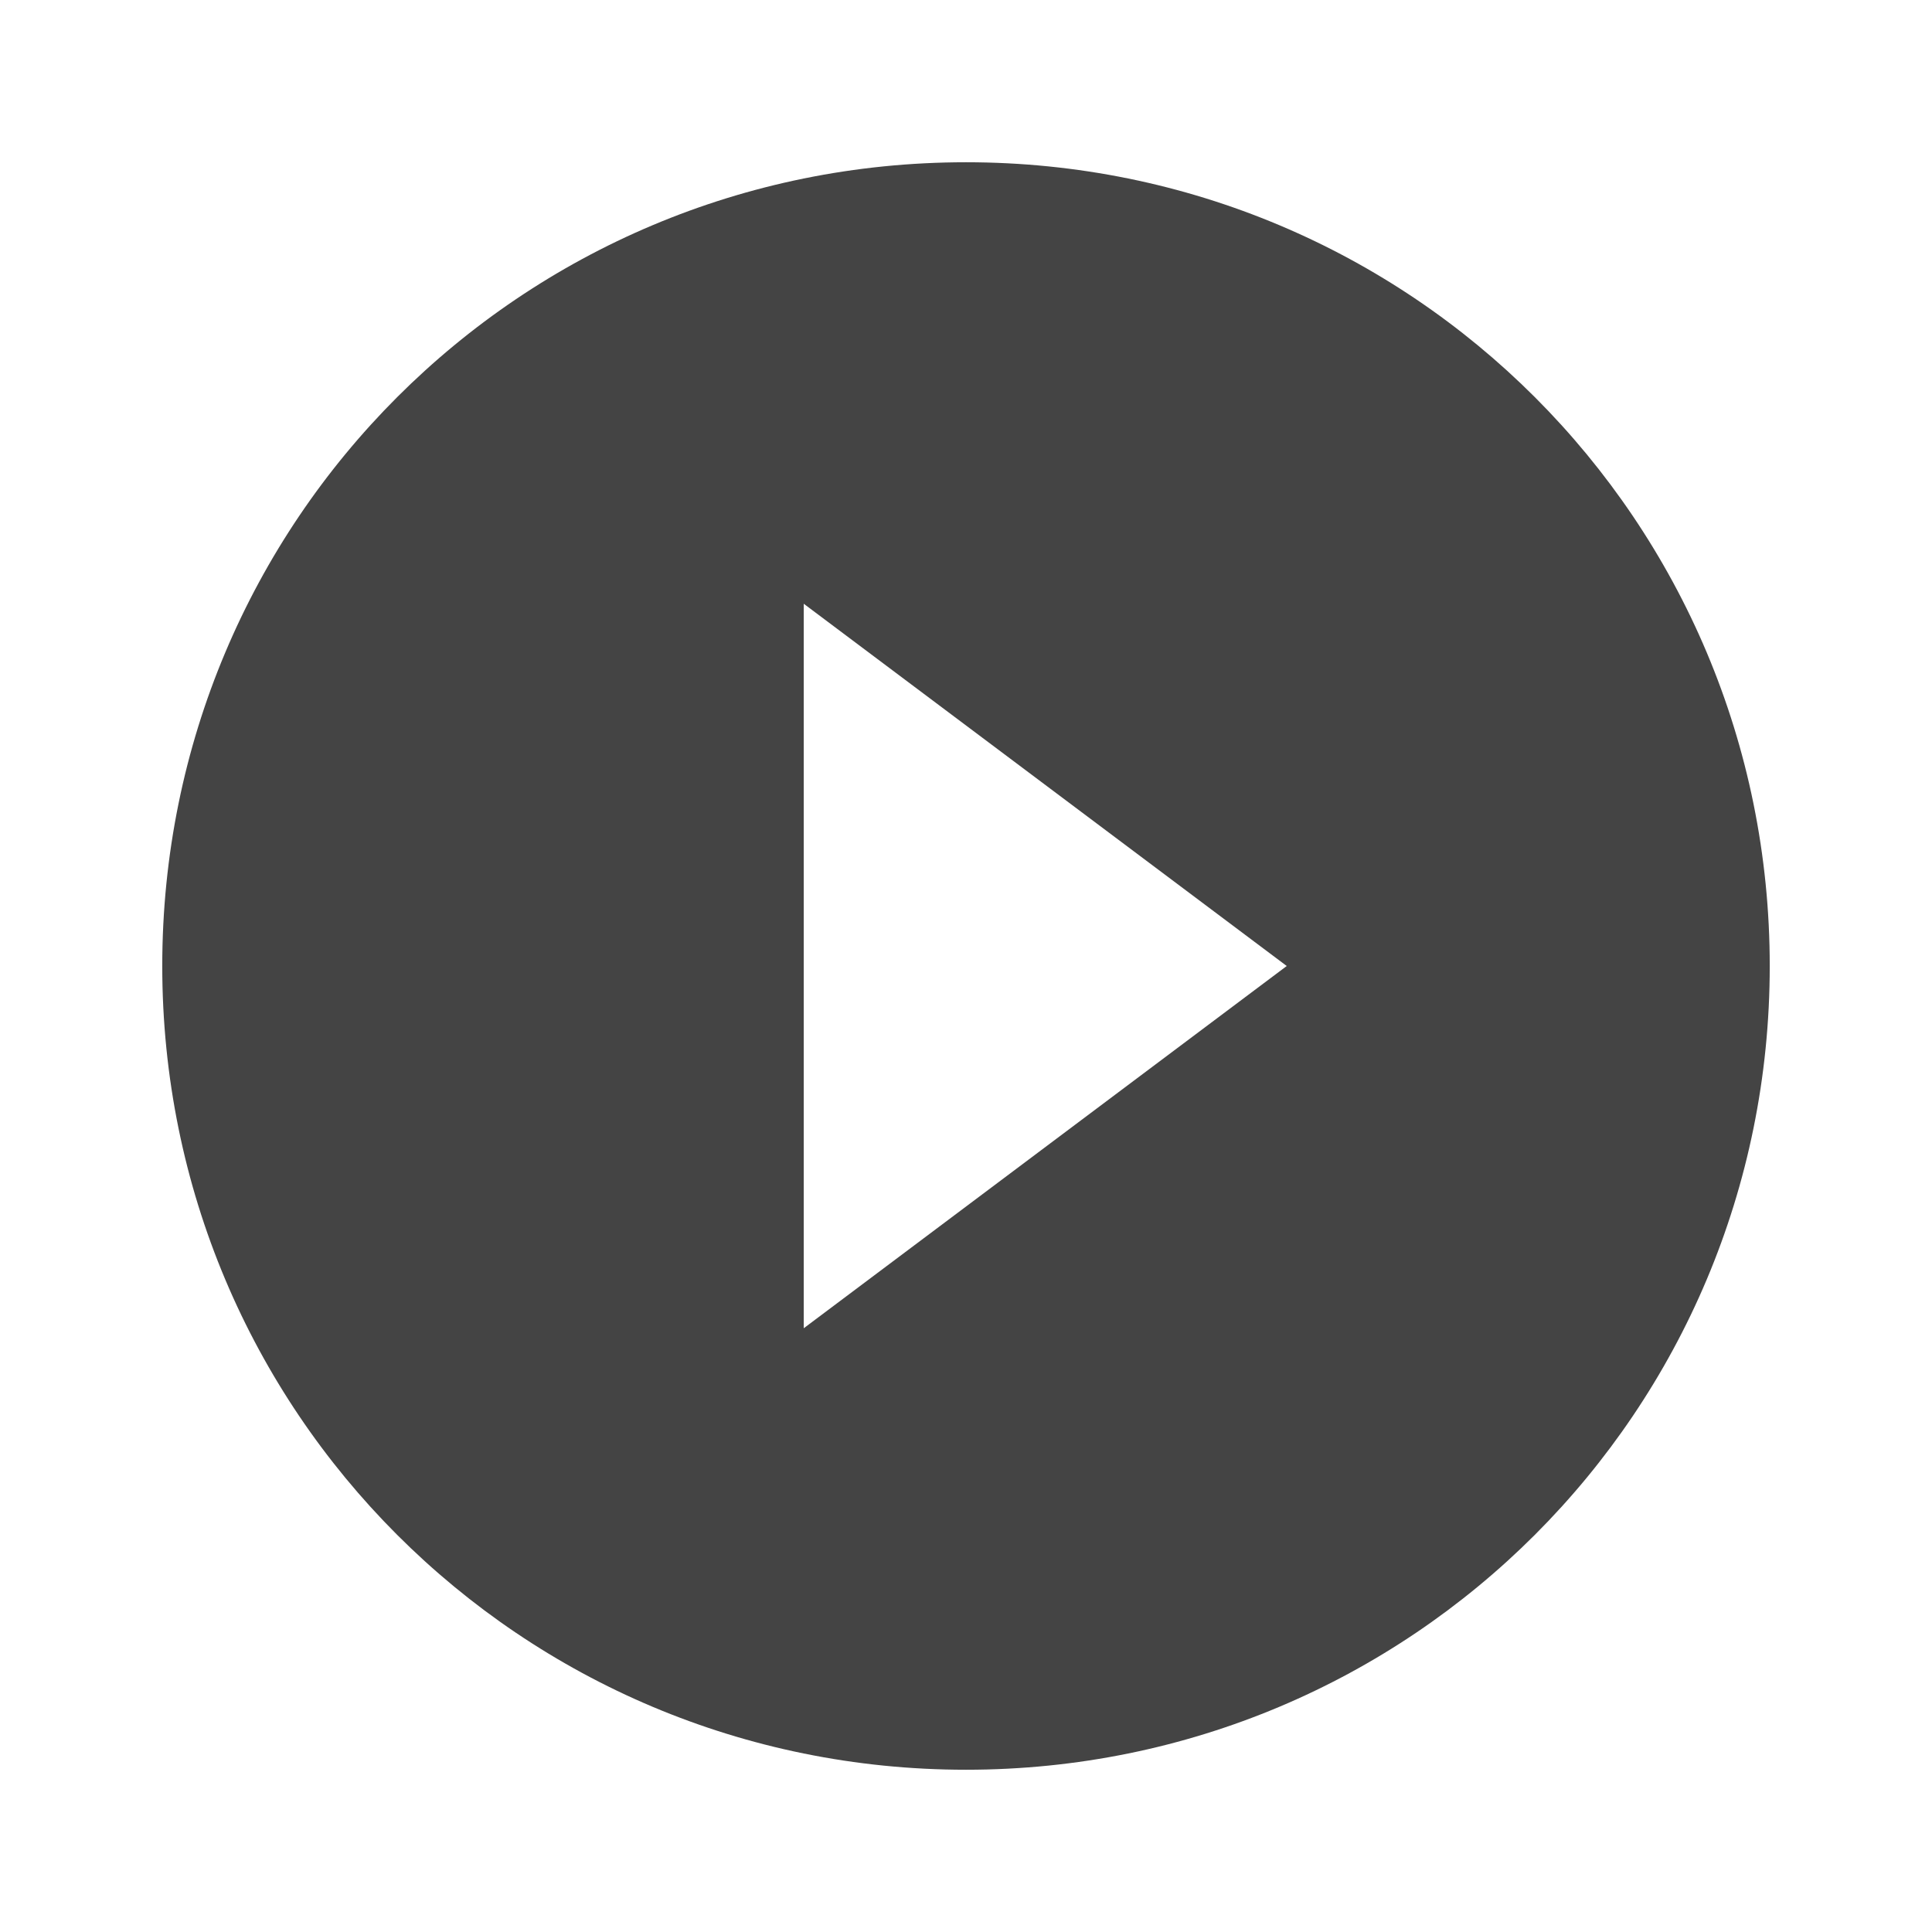 <?xml version="1.0" encoding="UTF-8" standalone="no"?>
<!-- Generated by IcoMoon.io -->

<svg
   xmlns:dc="http://purl.org/dc/elements/1.1/"
   xmlns:cc="http://creativecommons.org/ns#"
   xmlns:rdf="http://www.w3.org/1999/02/22-rdf-syntax-ns#"
   xmlns:svg="http://www.w3.org/2000/svg"
   xmlns="http://www.w3.org/2000/svg"
   xmlns:sodipodi="http://sodipodi.sourceforge.net/DTD/sodipodi-0.dtd"
   xmlns:inkscape="http://www.inkscape.org/namespaces/inkscape"
   version="1.1"
   width="1024"
   height="1024"
   viewBox="0 0 1024 1024"
   id="svg7083"
   inkscape:version="0.91 r13725"
   sodipodi:docname="play_circle_filled.svg">
  <defs
     id="defs7090">
    <filter
       inkscape:label="Button"
       inkscape:menu="Bevels"
       inkscape:menu-tooltip="Soft bevel, slightly depressed middle"
       style="color-interpolation-filters:sRGB;"
       id="filter7677">
      <feGaussianBlur
         stdDeviation="2.3"
         in="SourceAlpha"
         result="result0"
         id="feGaussianBlur7679" />
      <feMorphology
         in="SourceAlpha"
         radius="6.6"
         result="result1"
         id="feMorphology7681" />
      <feGaussianBlur
         stdDeviation="8.9"
         in="result1"
         id="feGaussianBlur7683" />
      <feColorMatrix
         values="1 0 0 0 0 0 1 0 0 0 0 0 1 0 0 0 0 0 0.3 0"
         result="result91"
         id="feColorMatrix7685" />
      <feComposite
         in="result0"
         operator="out"
         result="result2"
         in2="result91"
         id="feComposite7687" />
      <feGaussianBlur
         stdDeviation="1.7"
         result="result4"
         id="feGaussianBlur7689" />
      <feDiffuseLighting
         surfaceScale="10"
         id="feDiffuseLighting7691">
        <feDistantLight
           azimuth="225"
           elevation="45"
           id="feDistantLight7693" />
      </feDiffuseLighting>
      <feBlend
         in2="SourceGraphic"
         mode="multiply"
         id="feBlend7695" />
      <feComposite
         in2="SourceAlpha"
         operator="in"
         result="result3"
         id="feComposite7697" />
      <feSpecularLighting
         in="result4"
         surfaceScale="5"
         specularExponent="17.9"
         id="feSpecularLighting7699">
        <feDistantLight
           azimuth="225"
           elevation="45"
           id="feDistantLight7701" />
      </feSpecularLighting>
      <feComposite
         in2="result3"
         operator="atop"
         id="feComposite7703" />
    </filter>
  </defs>
  <sodipodi:namedview
     pagecolor="#ffffff"
     bordercolor="#666666"
     borderopacity="1"
     objecttolerance="10"
     gridtolerance="10"
     guidetolerance="10"
     inkscape:pageopacity="0"
     inkscape:pageshadow="2"
     inkscape:window-width="1920"
     inkscape:window-height="1027"
     id="namedview7088"
     showgrid="false"
     inkscape:zoom="0.23046875"
     inkscape:cx="512"
     inkscape:cy="512"
     inkscape:window-x="-8"
     inkscape:window-y="-8"
     inkscape:window-maximized="1"
     inkscape:current-layer="layer4" />
  <g
     inkscape:groupmode="layer"
     id="layer4"
     inkscape:label="Layer 2"
     style="display:inline">
    <g
       id="g7638"
       style="filter:url(#filter7677)">
      <path
         inkscape:connector-curvature="0"
         id="path7086"
         d="M 512,938 C 748,938 938,748 938,512 938,276 748,86 512,86 276,86 86,276 86,512 86,748 276,938 512,938 Z"
         style="fill:#444444;fill-opacity:1" />
      <g
         id="icomoon-ignore" />
    </g>
  </g>
  <g
     inkscape:groupmode="layer"
     id="layer3"
     inkscape:label="Layer 1"
     style="display:inline">
    <path
       id="path7636"
       d="M 426,704 682,512 426,320 l 0,384 z"
       style="fill:#ffffff;fill-opacity:1"
       inkscape:connector-curvature="0" />
  </g>
</svg>

